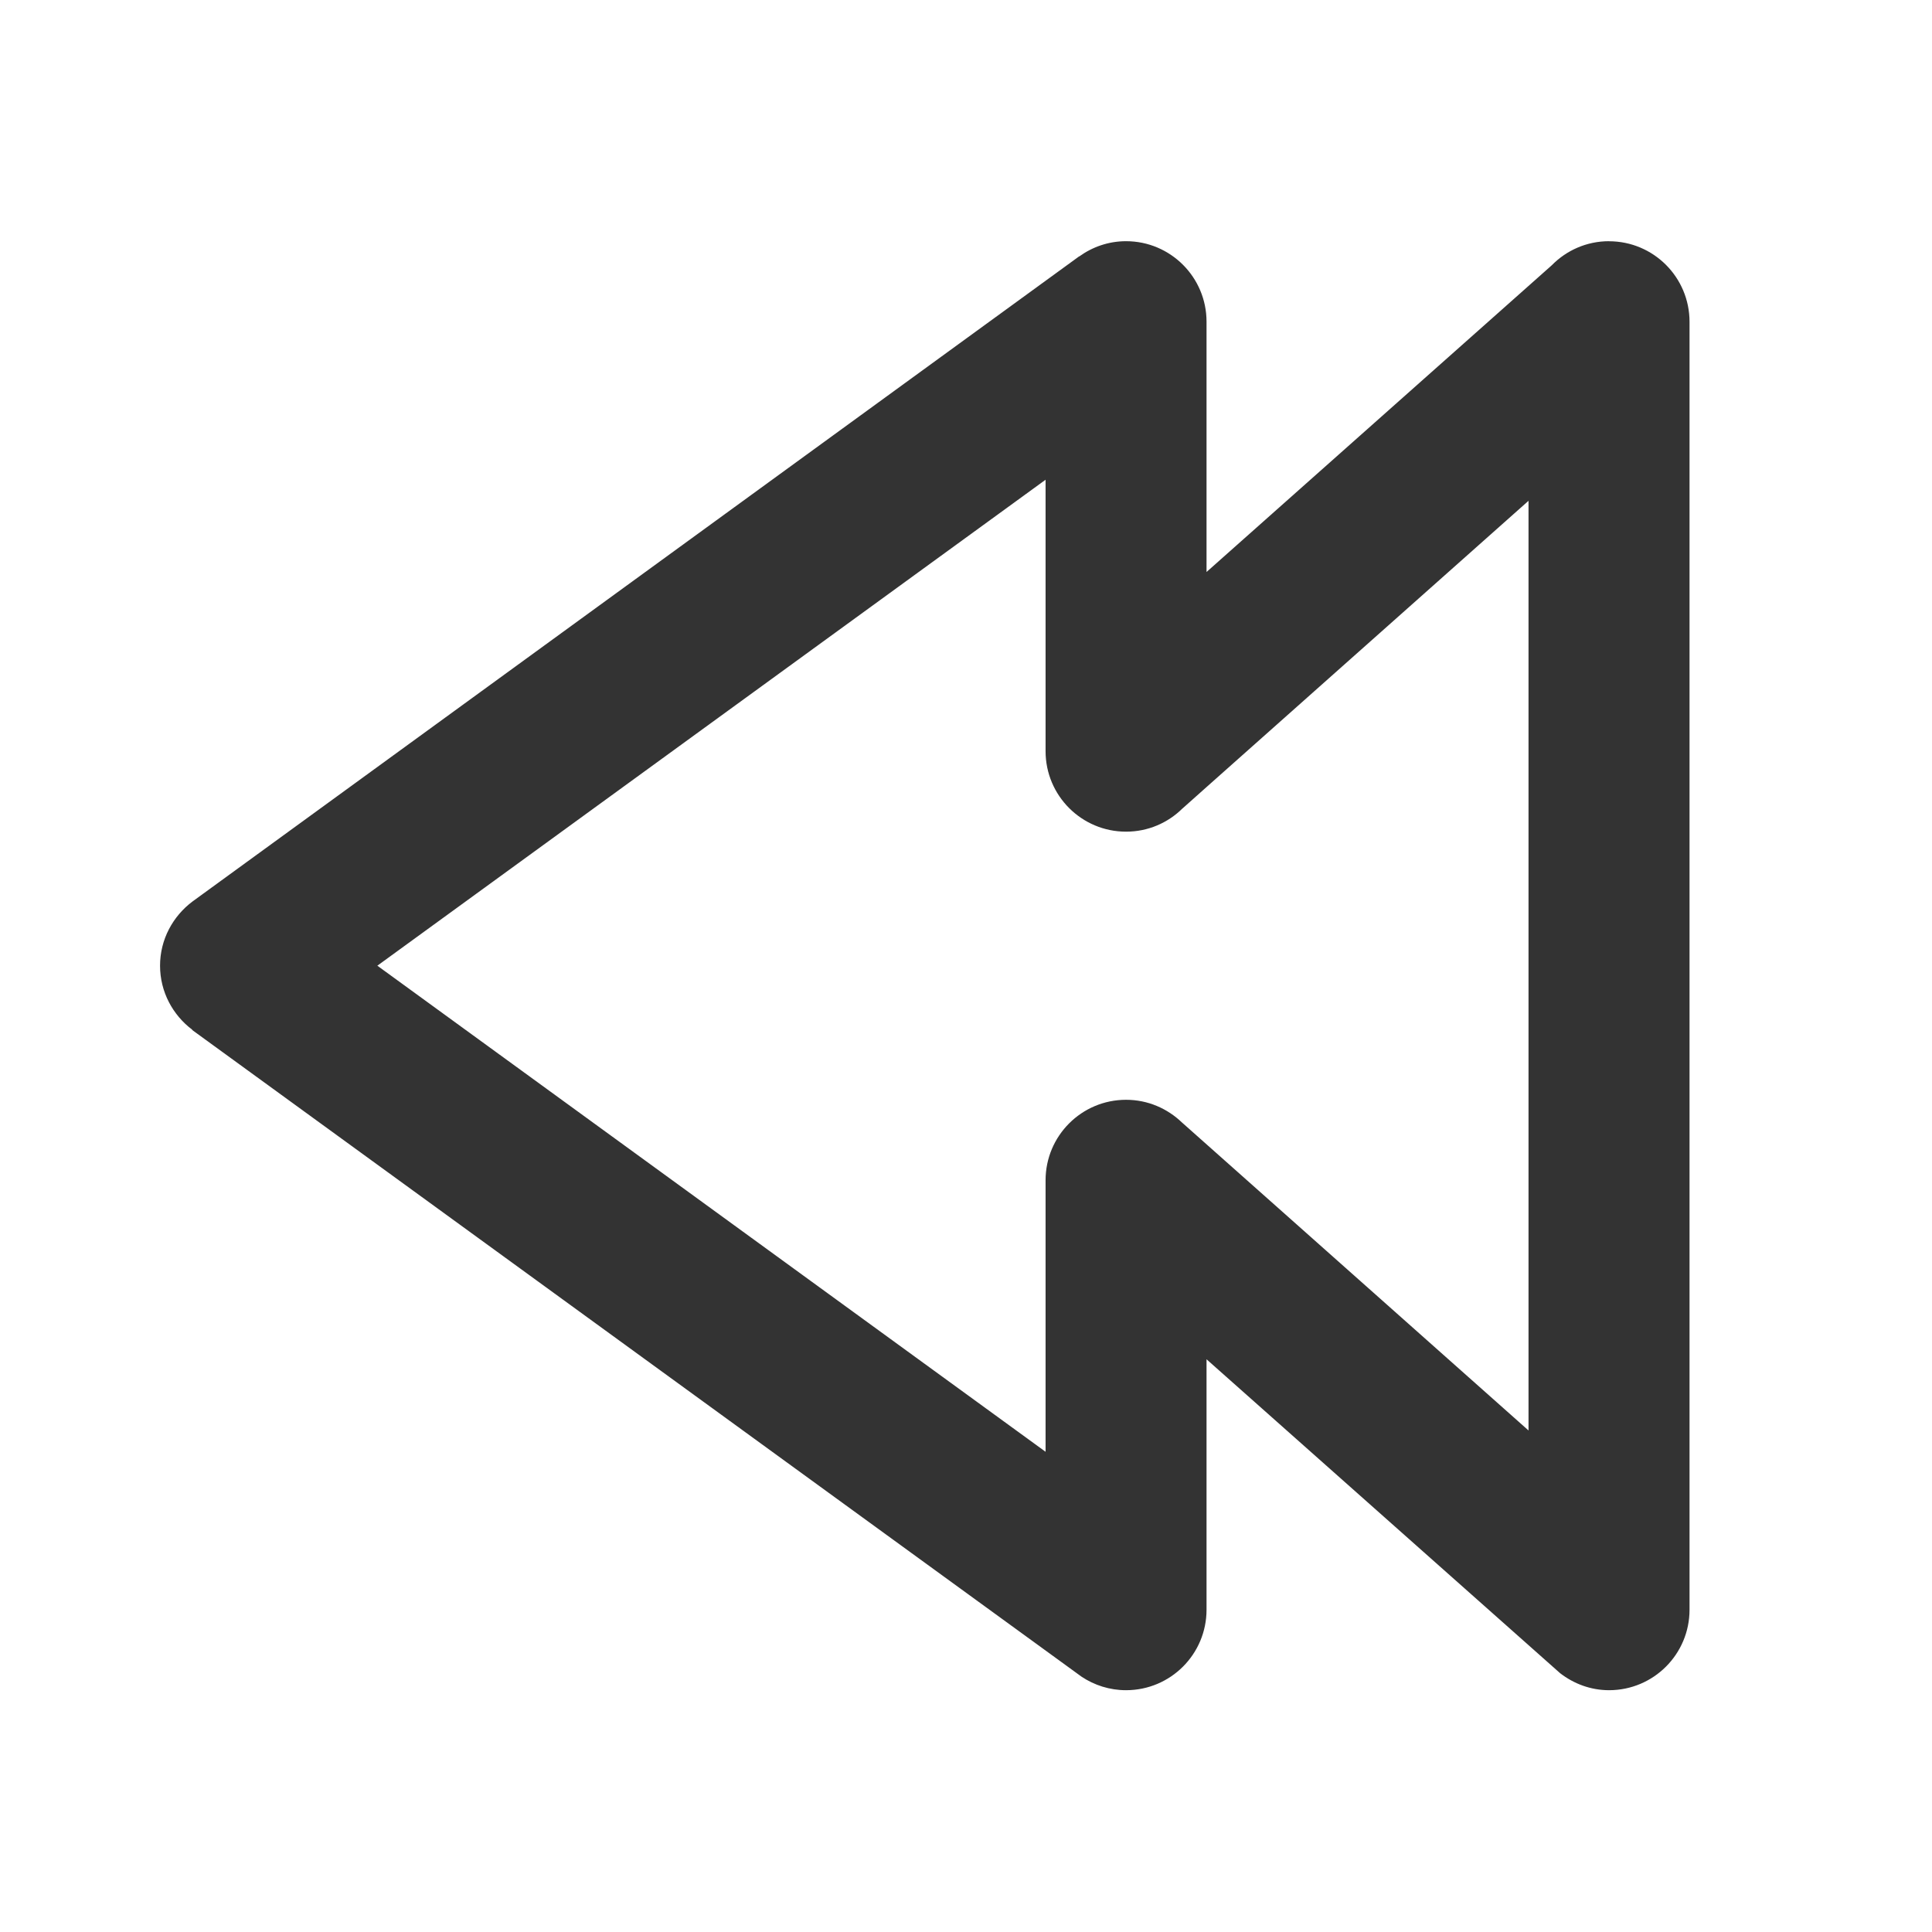<?xml version="1.0" encoding="utf-8"?>
<!-- Generated by IcoMoon.io -->
<!DOCTYPE svg PUBLIC "-//W3C//DTD SVG 1.1//EN" "http://www.w3.org/Graphics/SVG/1.1/DTD/svg11.dtd">
<svg version="1.1" xmlns="http://www.w3.org/2000/svg" xmlns:xlink="http://www.w3.org/1999/xlink" width="32" height="32" viewBox="0 0 32 32">
<path fill="#333333" d="M26.651 3.995c-0.371 0-0.706 0.152-0.947 0.397 0 0-0.001 0.001-0.001 0.001l-5.719 5.081v-4.146c0-0.736-0.597-1.333-1.333-1.333-0.291 0-0.557 0.095-0.776 0.253l-0.001-0.002-14.685 10.685c-0.324 0.243-0.538 0.627-0.538 1.064 0 0.435 0.212 0.819 0.535 1.062l-0.003 0.003 14.732 10.712c0.211 0.14 0.463 0.223 0.736 0.223 0.737 0 1.333-0.597 1.333-1.333v-4.148l5.856 5.199c0.225 0.174 0.505 0.282 0.811 0.282 0.737 0 1.333-0.597 1.333-1.333v-21.333c-0.001-0.737-0.597-1.333-1.334-1.333zM25.318 23.694l-5.742-5.103c-0.241-0.231-0.565-0.375-0.925-0.375-0.736 0-1.333 0.597-1.333 1.333v4.497l-11.068-8.051 11.068-8.049v4.496c0 0.736 0.597 1.333 1.333 1.333 0.365 0 0.694-0.147 0.933-0.383 0.004-0.004 0.008-0.007 0.012-0.010l0.388-0.346 5.333-4.741v15.399z"></path>
</svg>
